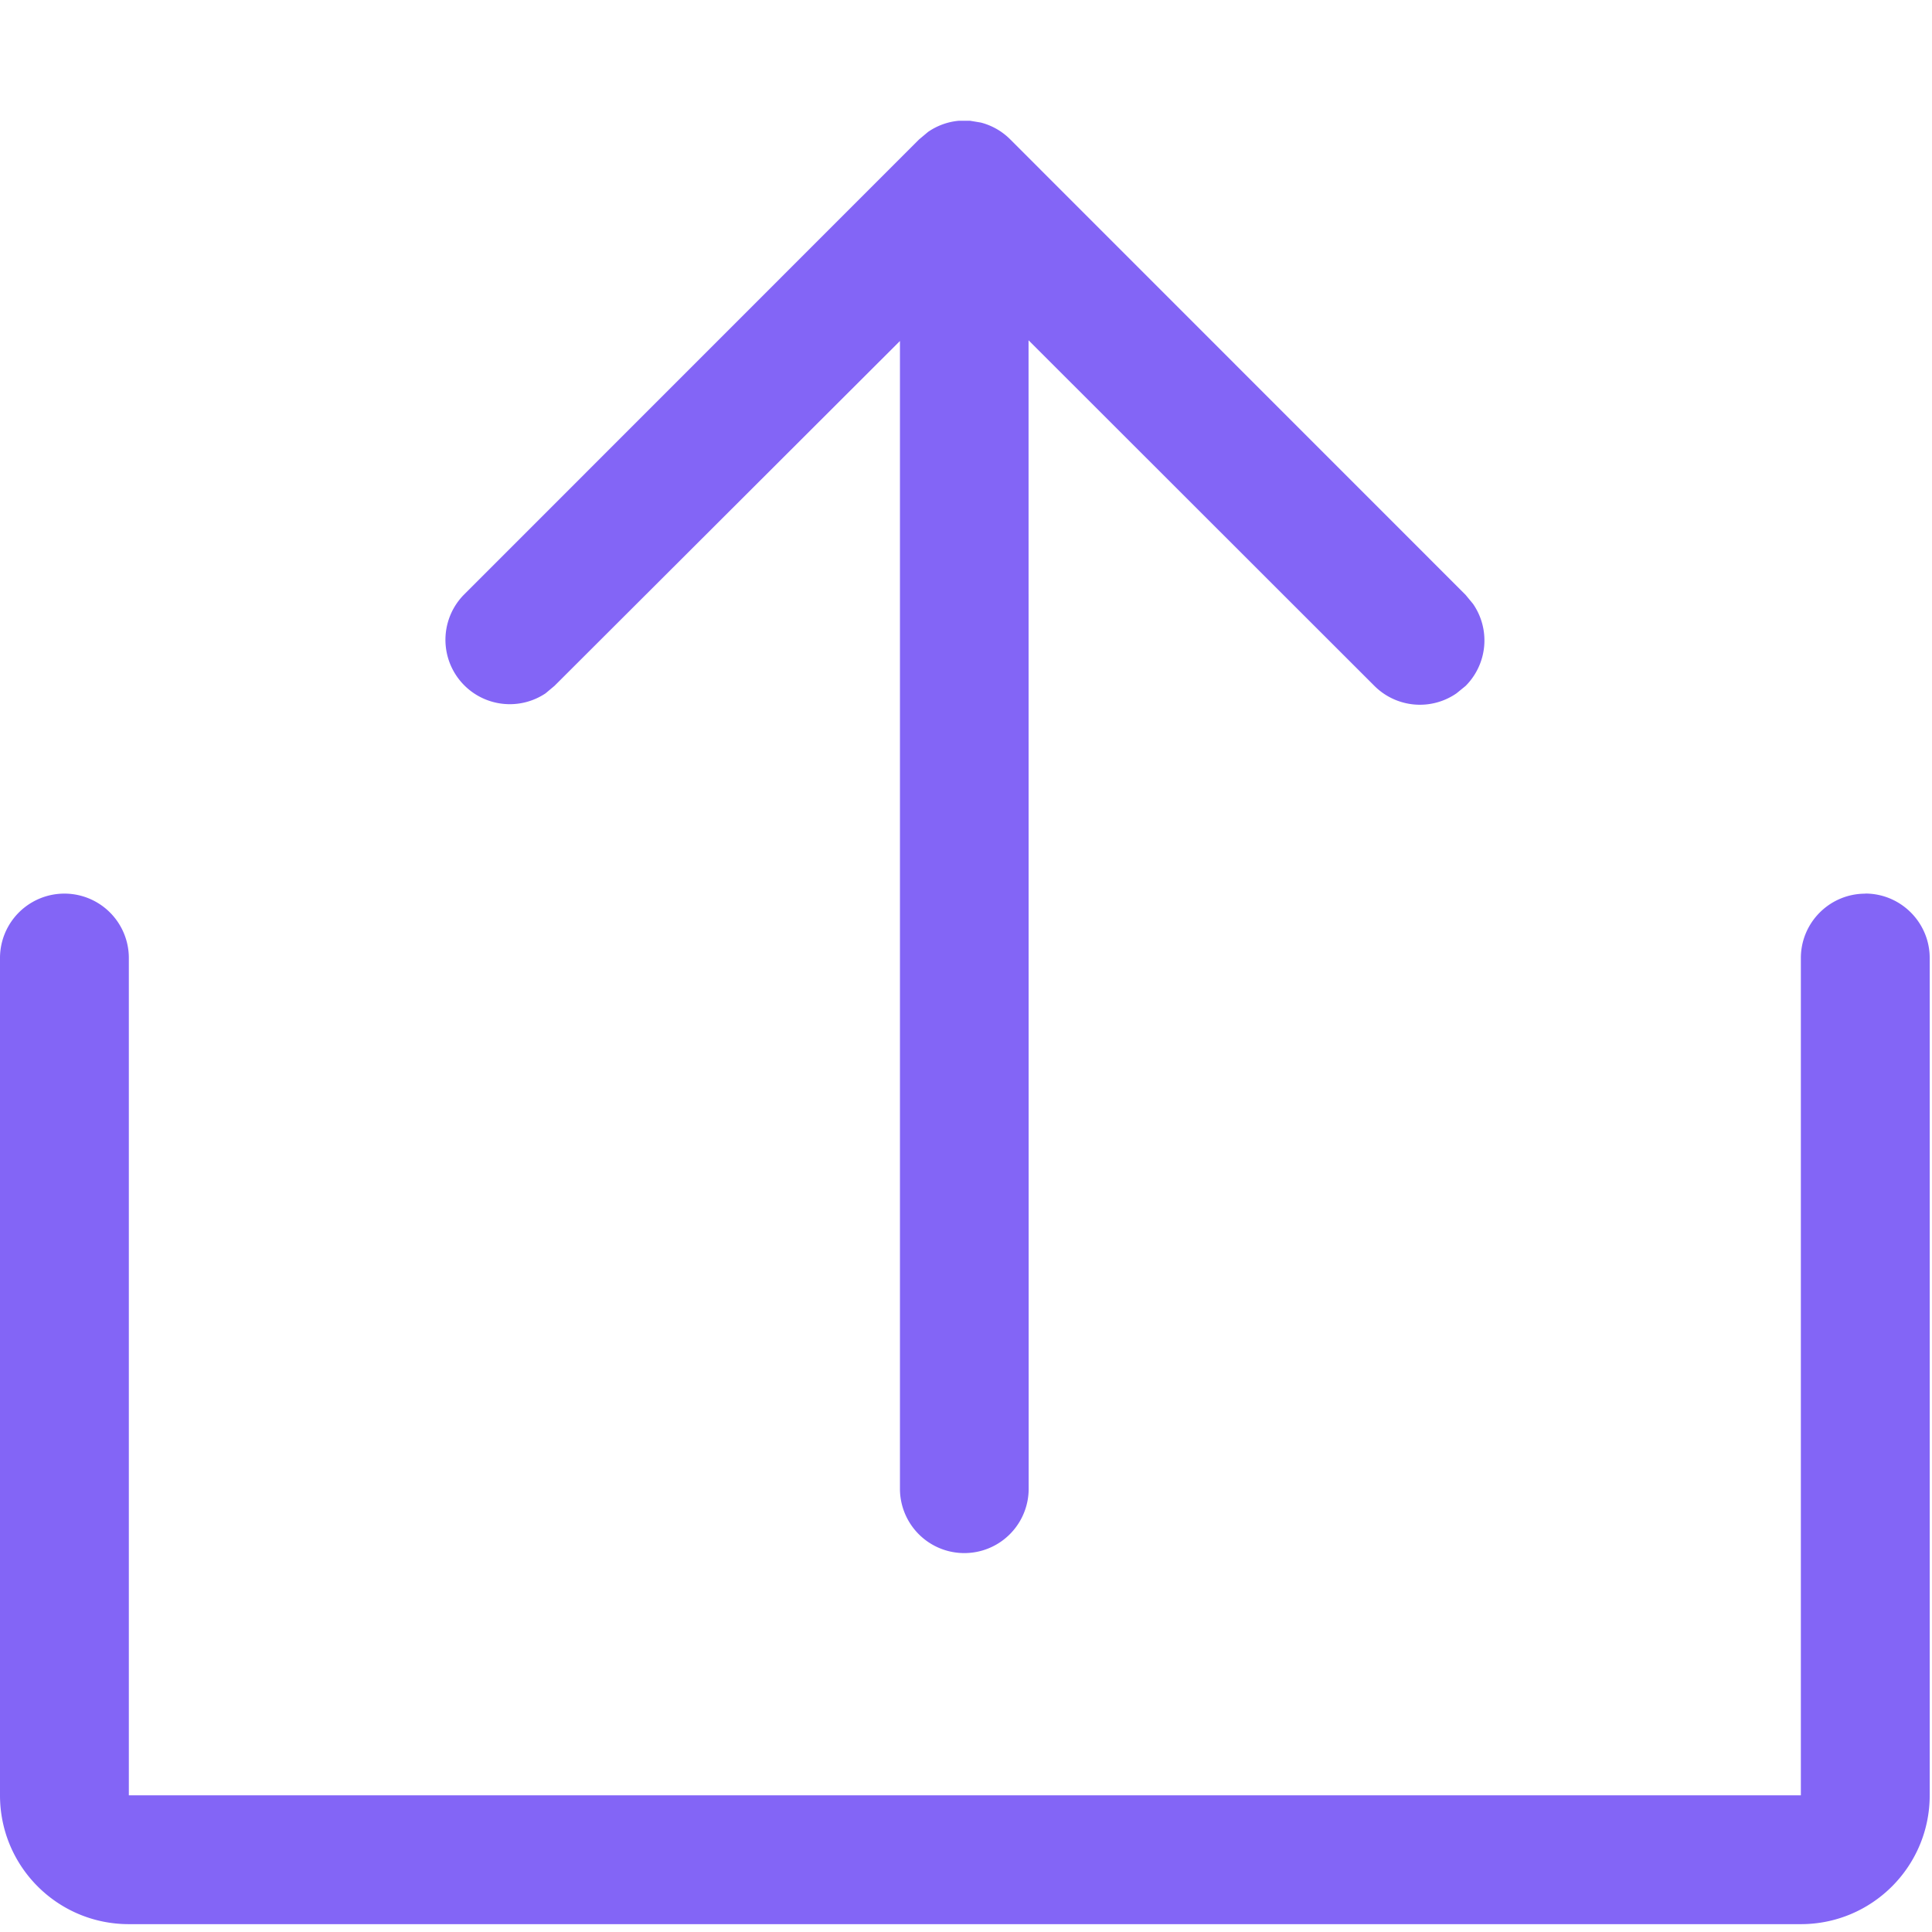 <svg width="16" height="16" xmlns="http://www.w3.org/2000/svg"><path d="M15.447 7.4c.295 0 .534.24.534.534v6.934c0 .59-.478 1.067-1.067 1.067H1.067c-.59 0-1.067-.477-1.067-1.067V7.934a.533.533 0 011.067 0v6.934h13.847V7.934c0-.294.239-.533.533-.533zM8.033 1l.09.015a.531.531 0 01.243.139l3.771 3.772.062.075a.533.533 0 01-.062.68l-.075.061a.533.533 0 01-.68-.062L8.518 2.818l.001 9.511a.533.533 0 01-1.066 0V2.824L4.592 5.68l-.074.062a.533.533 0 01-.677-.816l3.77-3.771.074-.062A.531.531 0 017.942 1h.092-.001z" fill="#8365F6"/></svg>